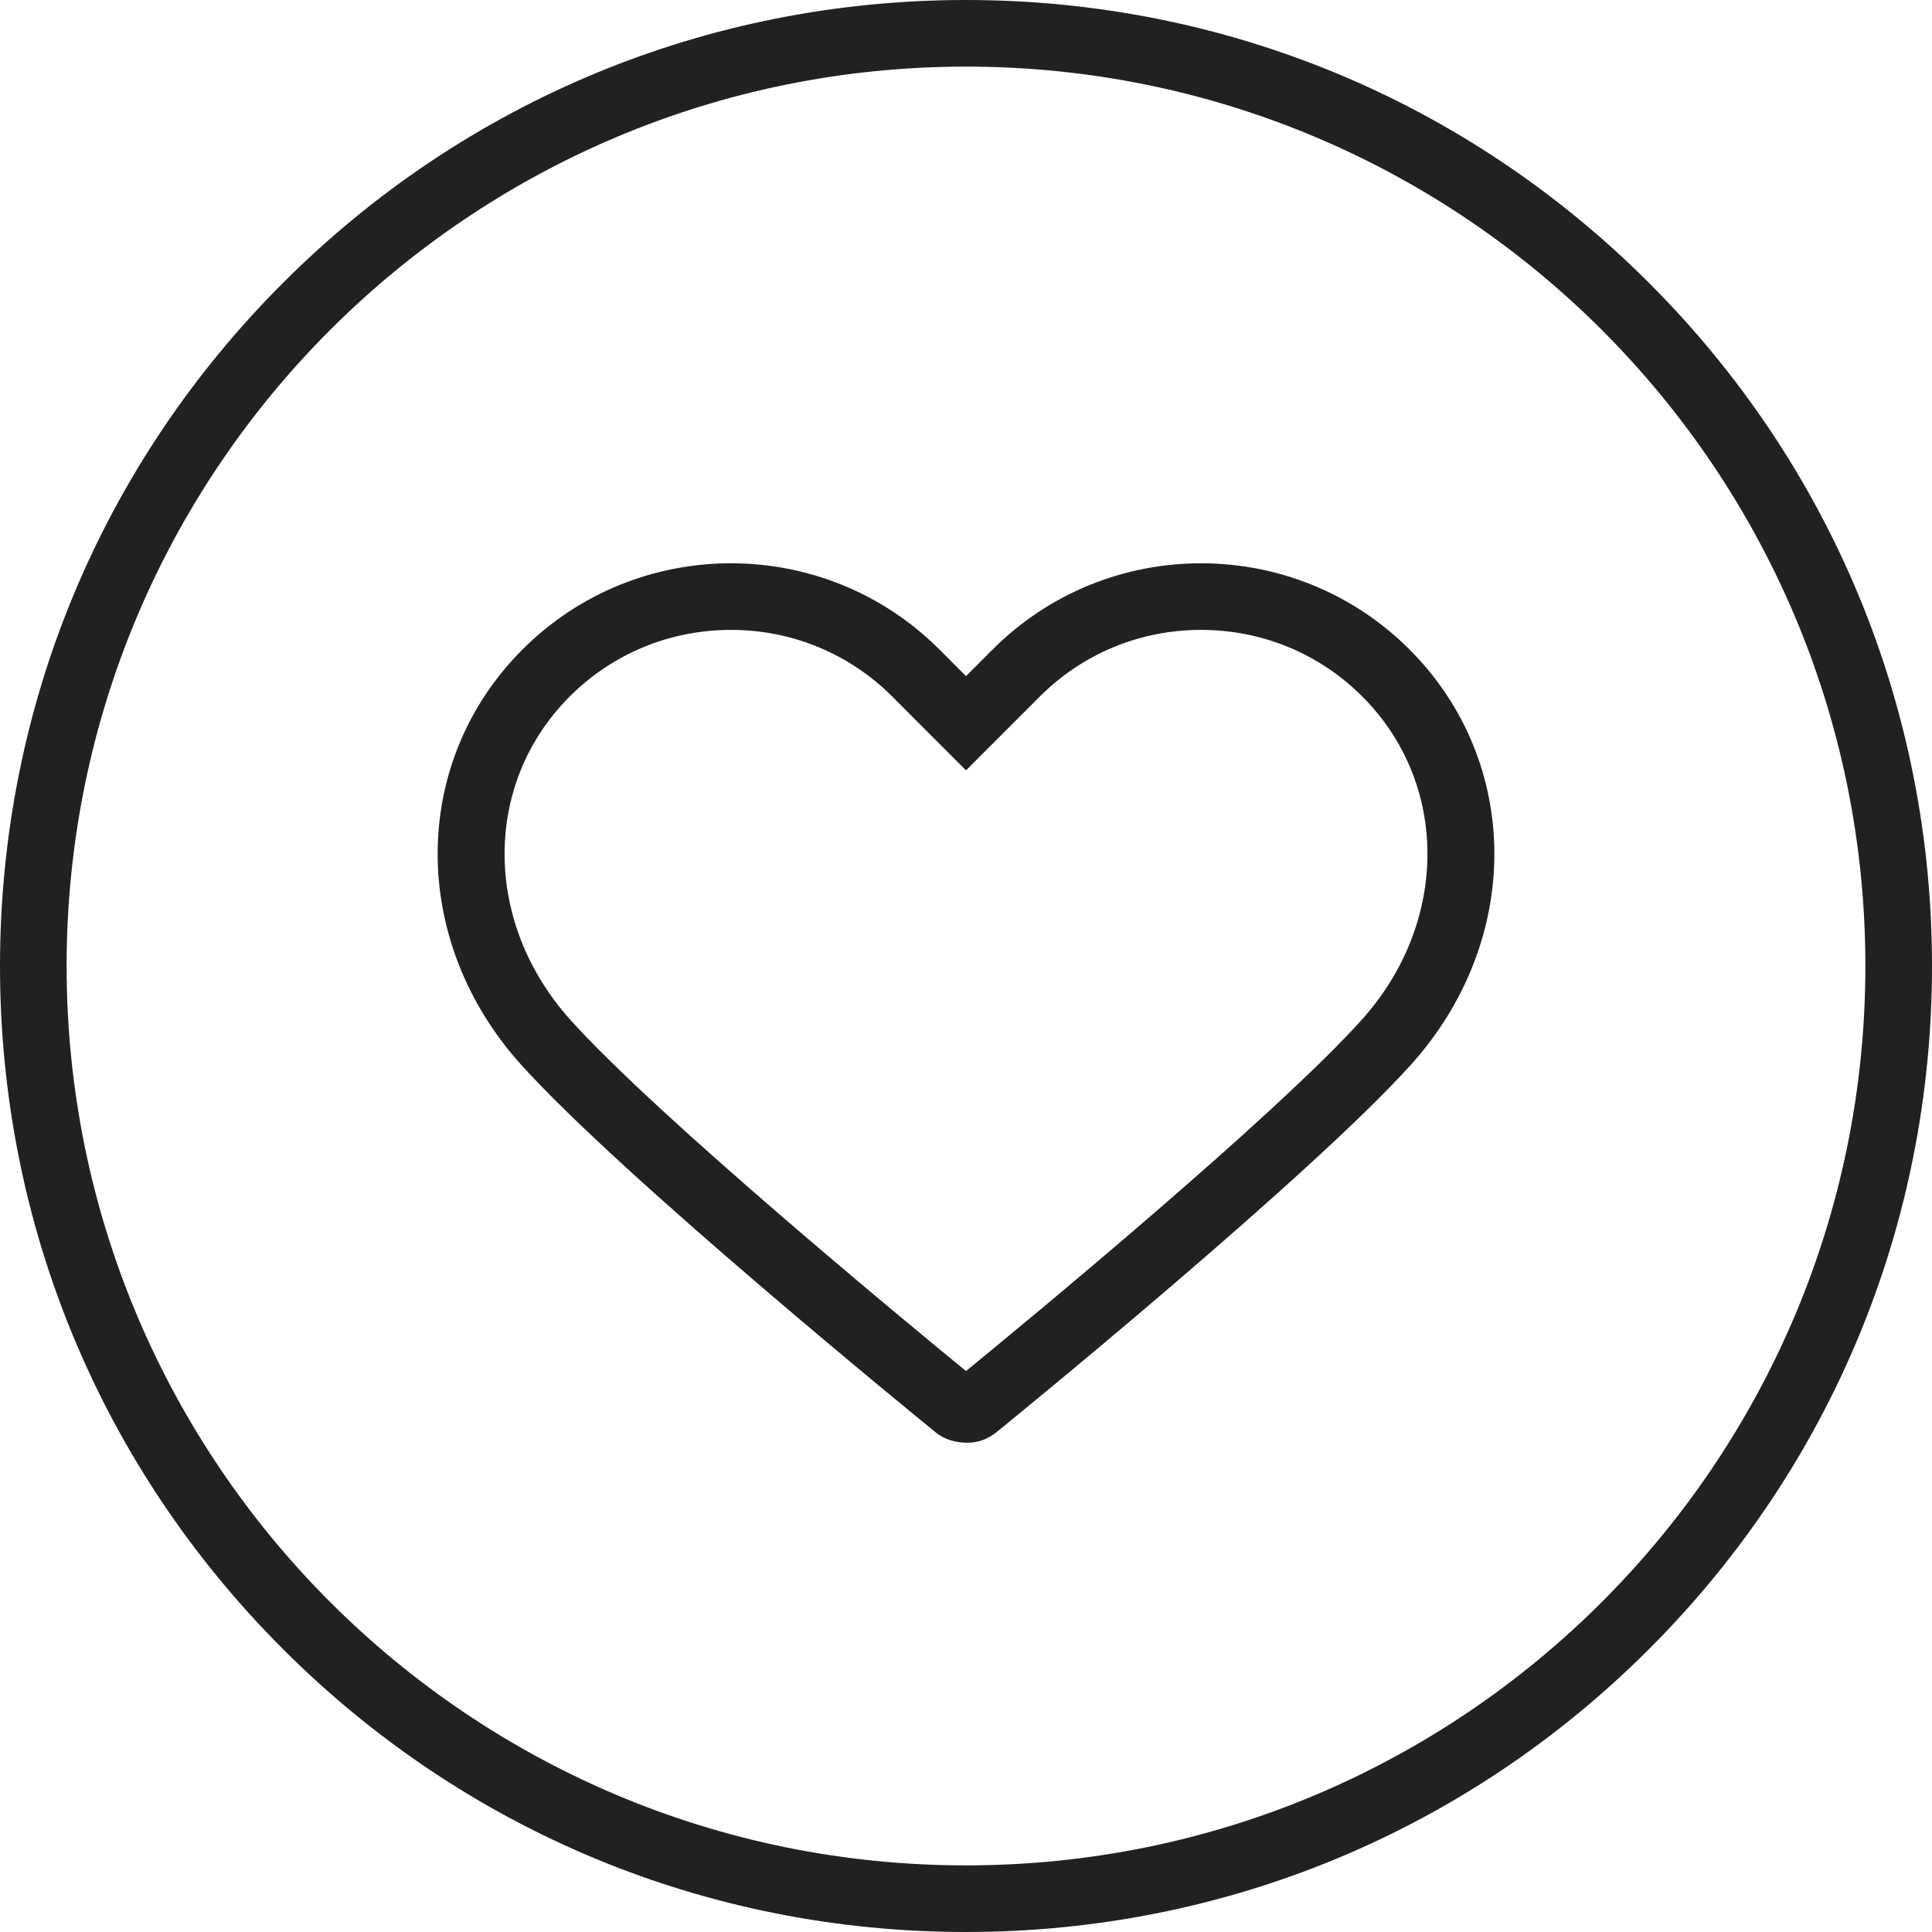 <?xml version="1.0" encoding="UTF-8"?>
<svg width="29px" height="29px" viewBox="0 0 29 29" version="1.1" xmlns="http://www.w3.org/2000/svg" xmlns:xlink="http://www.w3.org/1999/xlink">
    <!-- Generator: Sketch 50.2 (55047) - http://www.bohemiancoding.com/sketch -->
    <title>Shape</title>
    <desc>Created with Sketch.</desc>
    <defs></defs>
    <g id="YesPlz-Mobile-Frontend" stroke="none" stroke-width="1" fill="none" fill-rule="evenodd">
        <g id="Filter_0" transform="translate(-3, 0)" fill="rgba(0, 0, 0, 0.87)" fill-rule="nonzero">
            <g id="favorite_off" transform="translate(3, 0)">
                <path d="M28,14.5 C28,7.044 21.955,1 14.5,1 C7.044,1 1,7.044 1,14.5 C1,21.955 7.044,28 14.5,28 C21.955,28 28,21.955 28,14.5 Z M14.043,21.499 C13.852,21.343 9.346,17.676 7.819,15.978 C6.143,14.116 6.154,11.438 7.844,9.748 C8.706,8.886 9.839,8.455 10.972,8.455 C12.105,8.455 13.237,8.886 14.1,9.748 L14.5,10.149 L14.901,9.748 C15.763,8.886 16.896,8.455 18.028,8.455 C19.161,8.455 20.294,8.886 21.156,9.748 C22.846,11.438 22.857,14.116 21.182,15.978 C19.654,17.676 15.147,21.344 14.956,21.499 C14.83,21.601 14.68,21.656 14.529,21.656 C14.329,21.656 14.173,21.604 14.043,21.499 Z M14.5,29 C10.627,29 6.986,27.492 4.247,24.753 C1.508,22.014 0,18.373 0,14.5 C0,10.627 1.508,6.986 4.247,4.247 C6.986,1.508 10.627,0 14.5,0 C18.373,0 22.014,1.508 24.753,4.247 C27.492,6.986 29,10.627 29,14.5 C29,18.373 27.492,22.014 24.753,24.753 C22.014,27.492 18.373,29 14.5,29 Z M10.972,9.455 C10.056,9.455 9.196,9.81 8.551,10.455 C7.244,11.763 7.249,13.849 8.562,15.309 C9.883,16.777 13.645,19.88 14.5,20.58 C15.355,19.881 19.107,16.788 20.439,15.309 C21.752,13.849 21.756,11.762 20.449,10.455 C19.804,9.81 18.944,9.455 18.028,9.455 C17.112,9.455 16.253,9.81 15.608,10.455 L15.207,10.856 L14.5,11.563 L13.793,10.856 L13.393,10.455 C12.747,9.81 11.888,9.455 10.972,9.455 Z" id="Shape"></path>
            </g>
        </g>
    </g>
</svg>